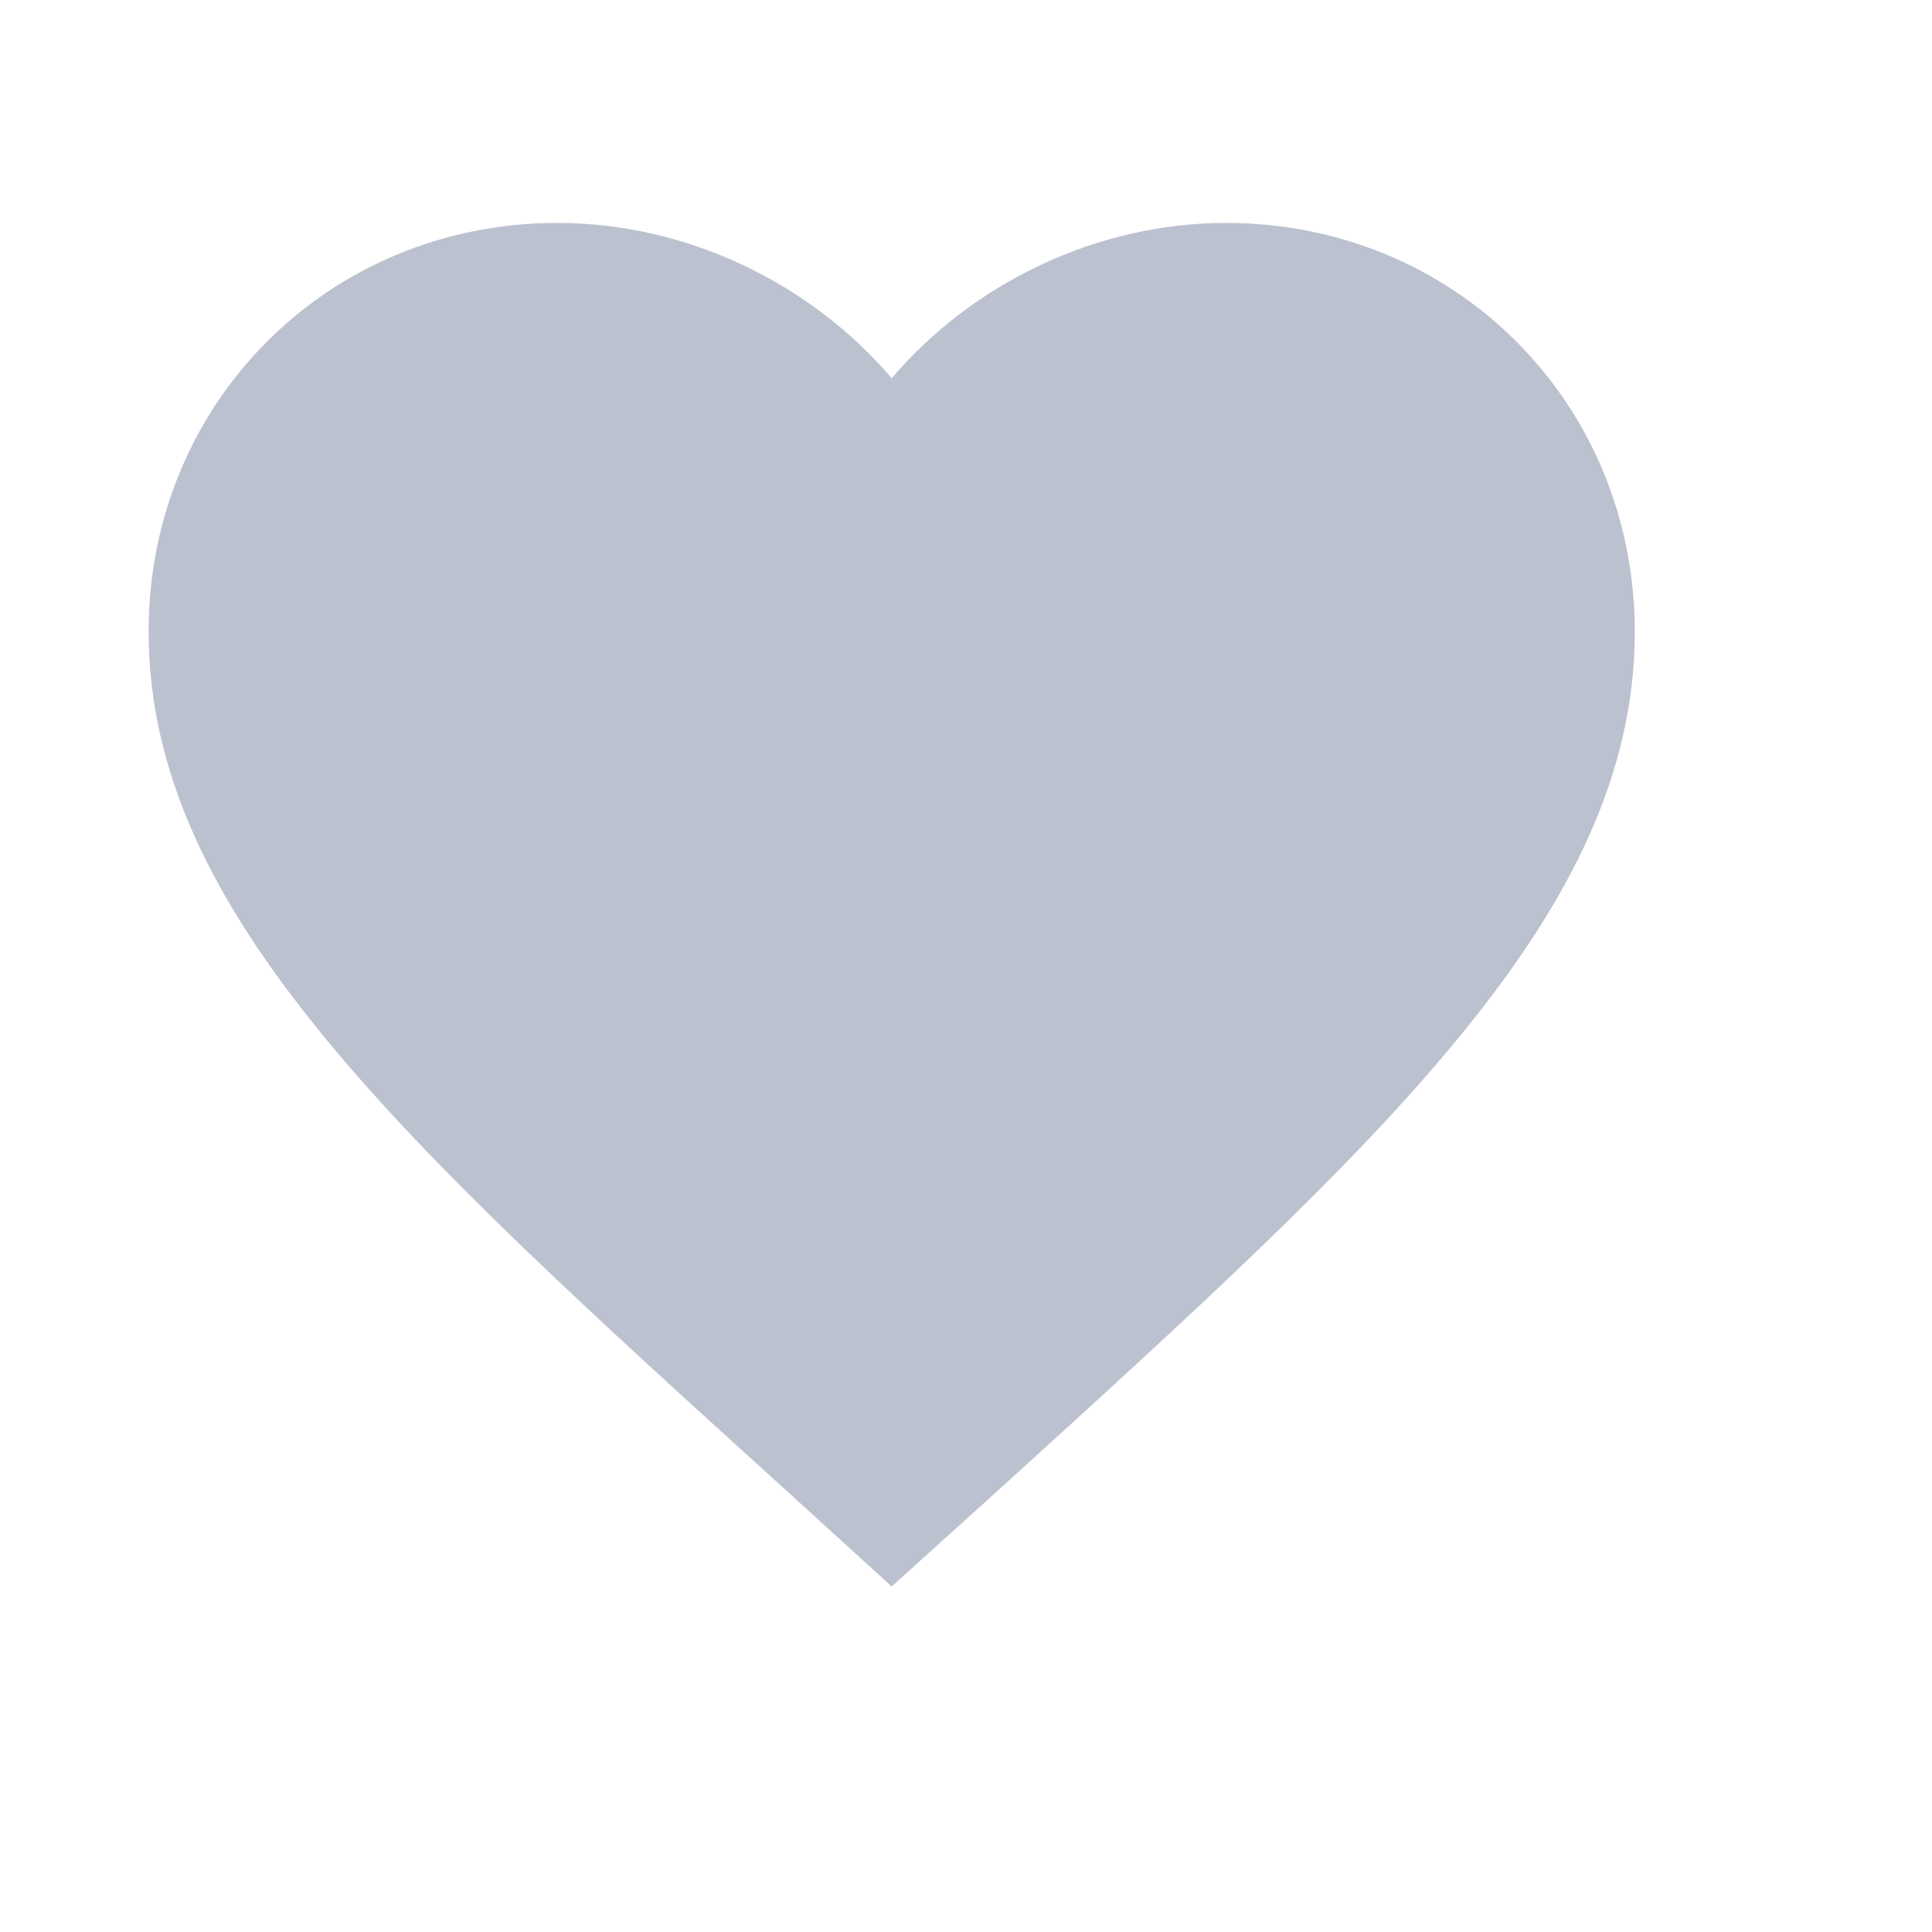 <svg xmlns="http://www.w3.org/2000/svg" height="26px" viewBox="0 0 26 26" width="26px">
    <path 
        id="Favorite"
        d="M12 21.35l-1.45-1.32C5.4 15.36 2 12.28 2 8.5 2 5.42 4.42 3 7.5 3c1.74 0 3.41.81 4.5 2.09C13.09 3.81 14.76 3 16.5 3 19.58 3 22 5.42 22 8.5c0 3.78-3.4 6.86-8.55 11.54L12 21.35z" 
        fill="#bbc1cf" 
        fill-rule="evenodd"
    />
</svg>